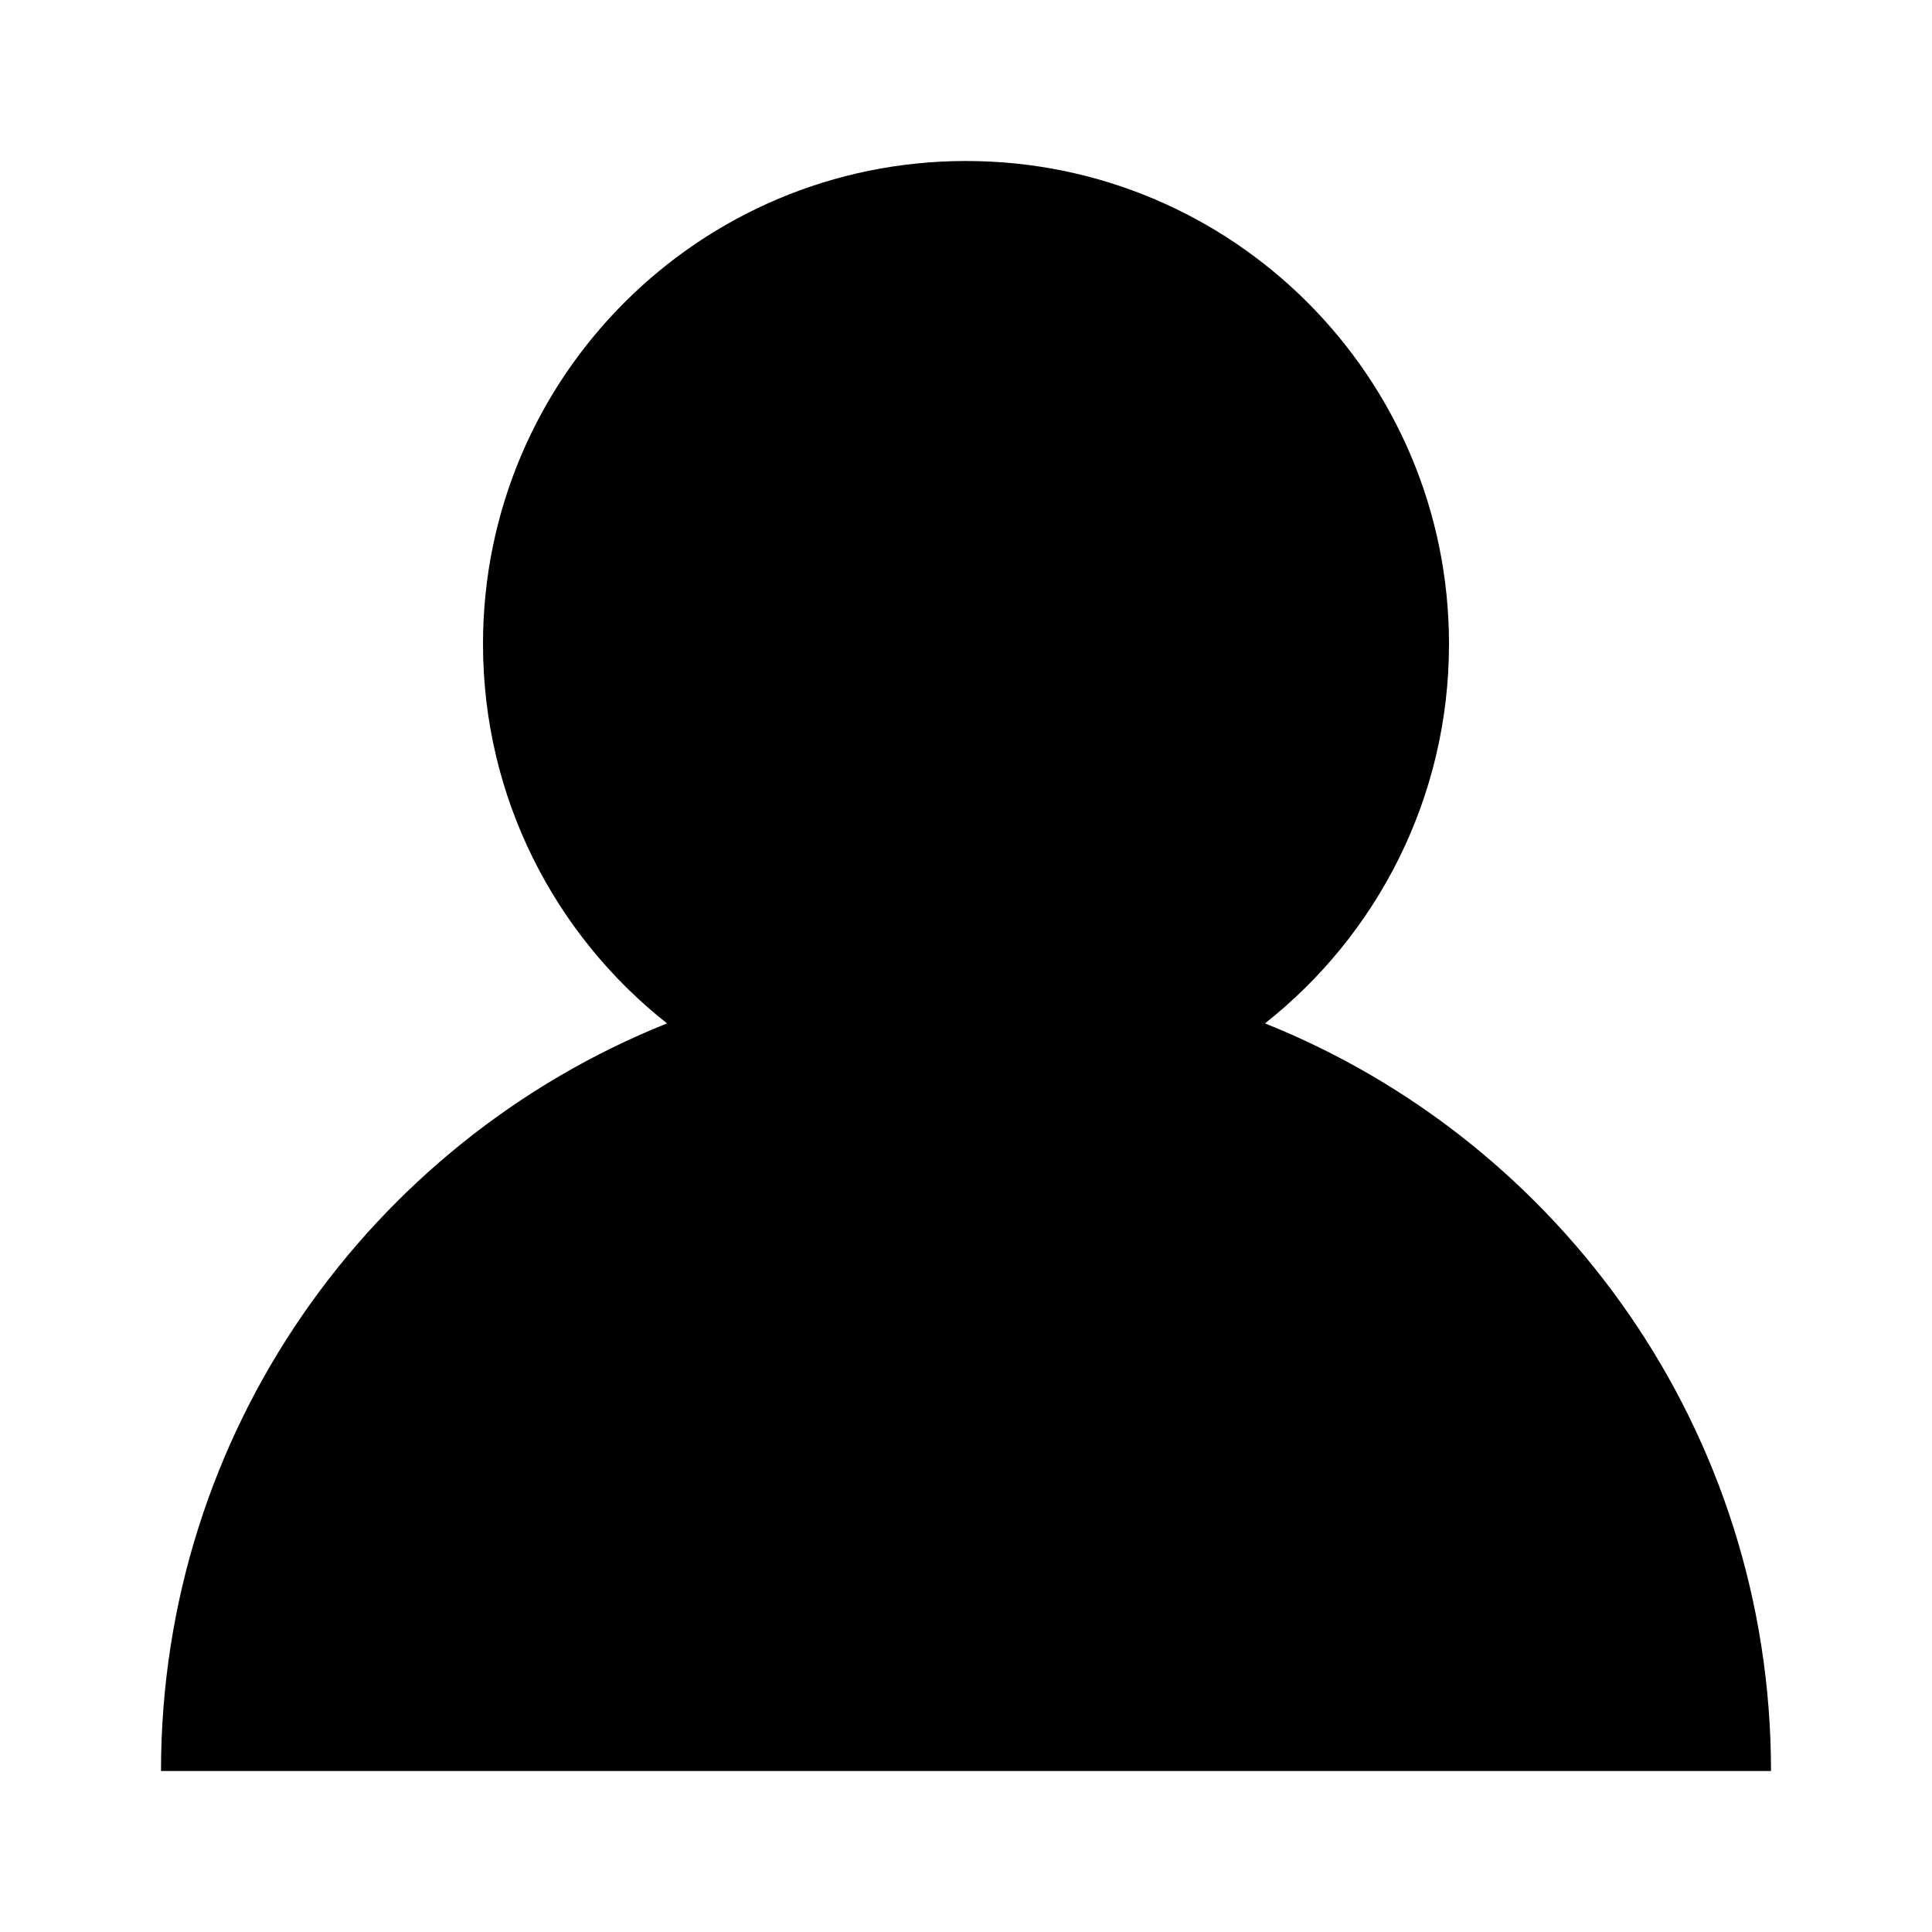 <svg width="24" height="24" viewBox="0 0 24 24" fill="none" xmlns="http://www.w3.org/2000/svg">
<path d="M3 22C3 22 3 22 3 22L21 22C21 22 21 22 21 22L22 22C22 17.79 19.398 14.187 15.714 12.713C17.106 11.614 18 9.911 18 8C18 4.686 15.314 2 12 2C8.686 2 6 4.686 6 8C6 9.911 6.894 11.614 8.286 12.713C4.602 14.187 2 17.79 2 22H3Z" fill="currentColor"/>
</svg>
